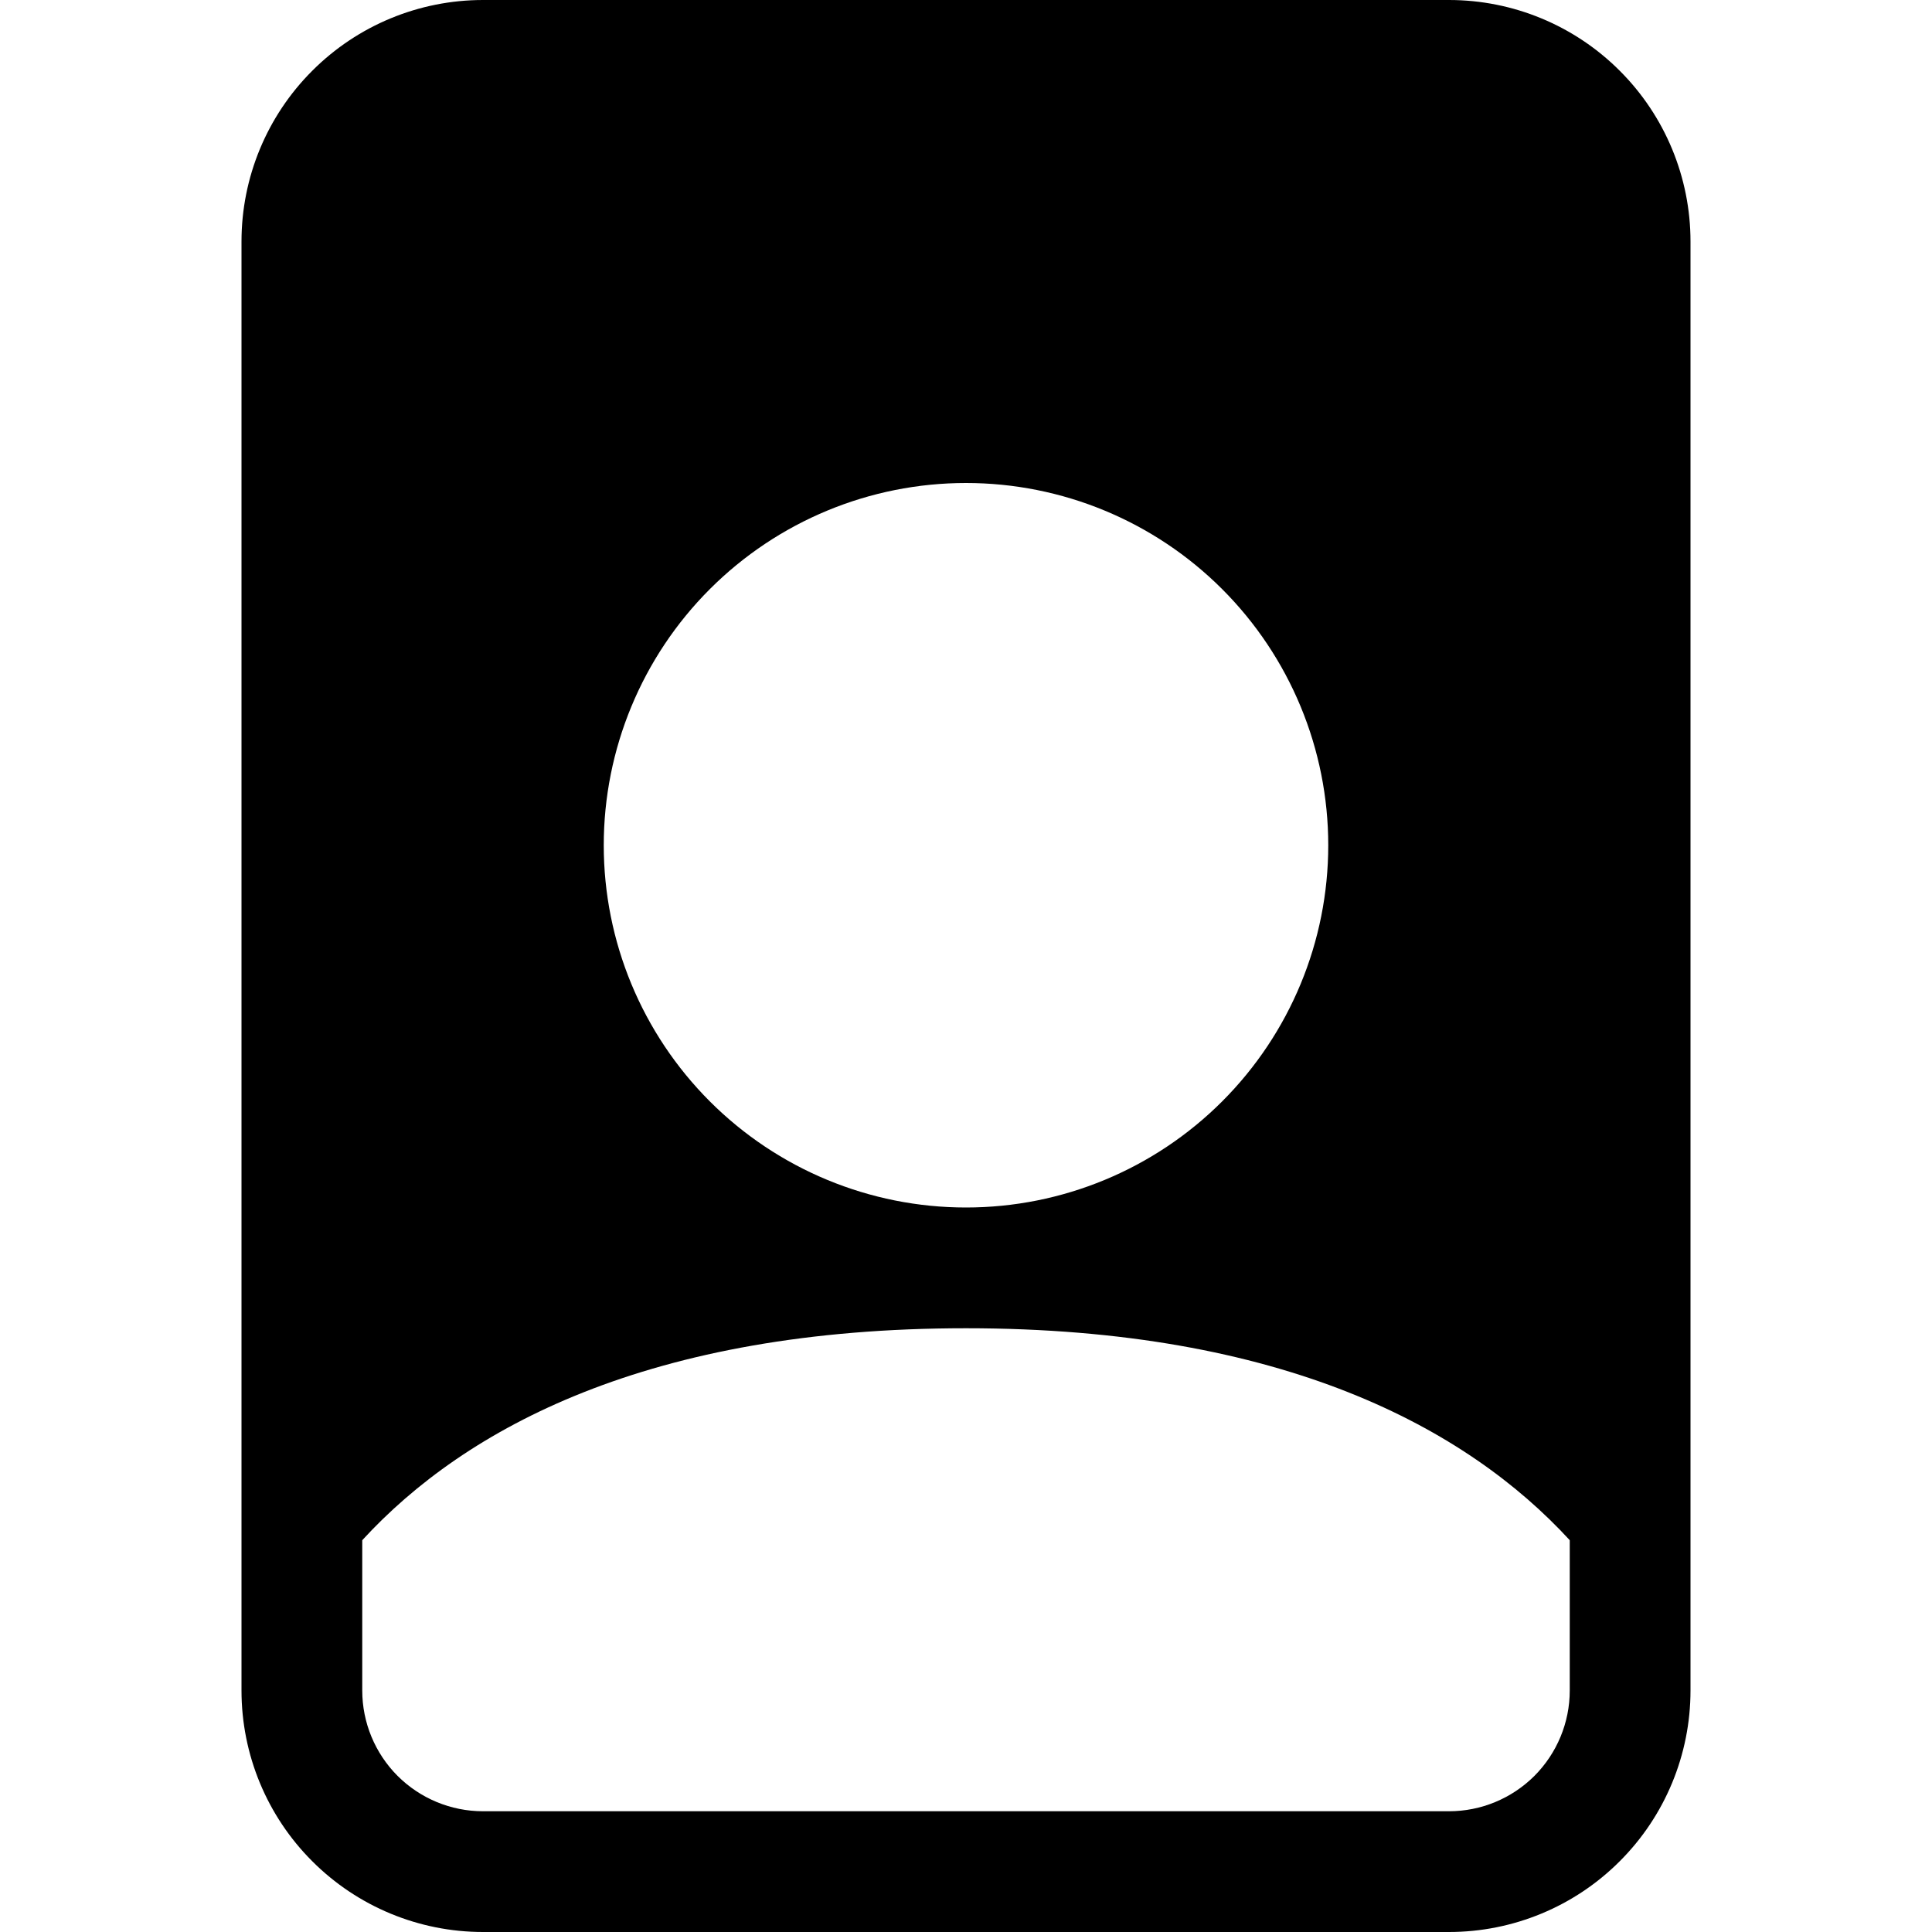 <svg width="24" height="24" viewBox="0 0 24 24" fill="none" xmlns="http://www.w3.org/2000/svg">
<g clip-path="url(#clip0_1315_1529)">
<path fill-rule="evenodd" clip-rule="evenodd" d="M18 0H6C5.204 0 4.441 0.316 3.879 0.879C3.316 1.441 3 2.204 3 3V21C3 21.796 3.316 22.559 3.879 23.121C4.441 23.684 5.204 24 6 24H18C18.796 24 19.559 23.684 20.121 23.121C20.684 22.559 21 21.796 21 21V3C21 2.204 20.684 1.441 20.121 0.879C19.559 0.316 18.796 0 18 0V0ZM16.5 10.5C16.5 11.694 16.026 12.838 15.182 13.682C14.338 14.526 13.194 15 12 15C10.806 15 9.662 14.526 8.818 13.682C7.974 12.838 7.5 11.694 7.5 10.5C7.5 9.307 7.974 8.162 8.818 7.318C9.662 6.474 10.806 6 12 6C13.194 6 14.338 6.474 15.182 7.318C16.026 8.162 16.5 9.307 16.5 10.5ZM12 16.5C15.934 16.5 18.219 17.739 19.5 19.133V21C19.5 21.398 19.342 21.779 19.061 22.061C18.779 22.342 18.398 22.5 18 22.5H6C5.602 22.5 5.221 22.342 4.939 22.061C4.658 21.779 4.5 21.398 4.5 21V19.133C5.781 17.738 8.066 16.5 12 16.5Z" fill="black"/>
</g>
<defs>
<clipPath id="clip0_1315_1529">
<rect width="24" height="24" fill="white"/>
</clipPath>
</defs>
</svg>
